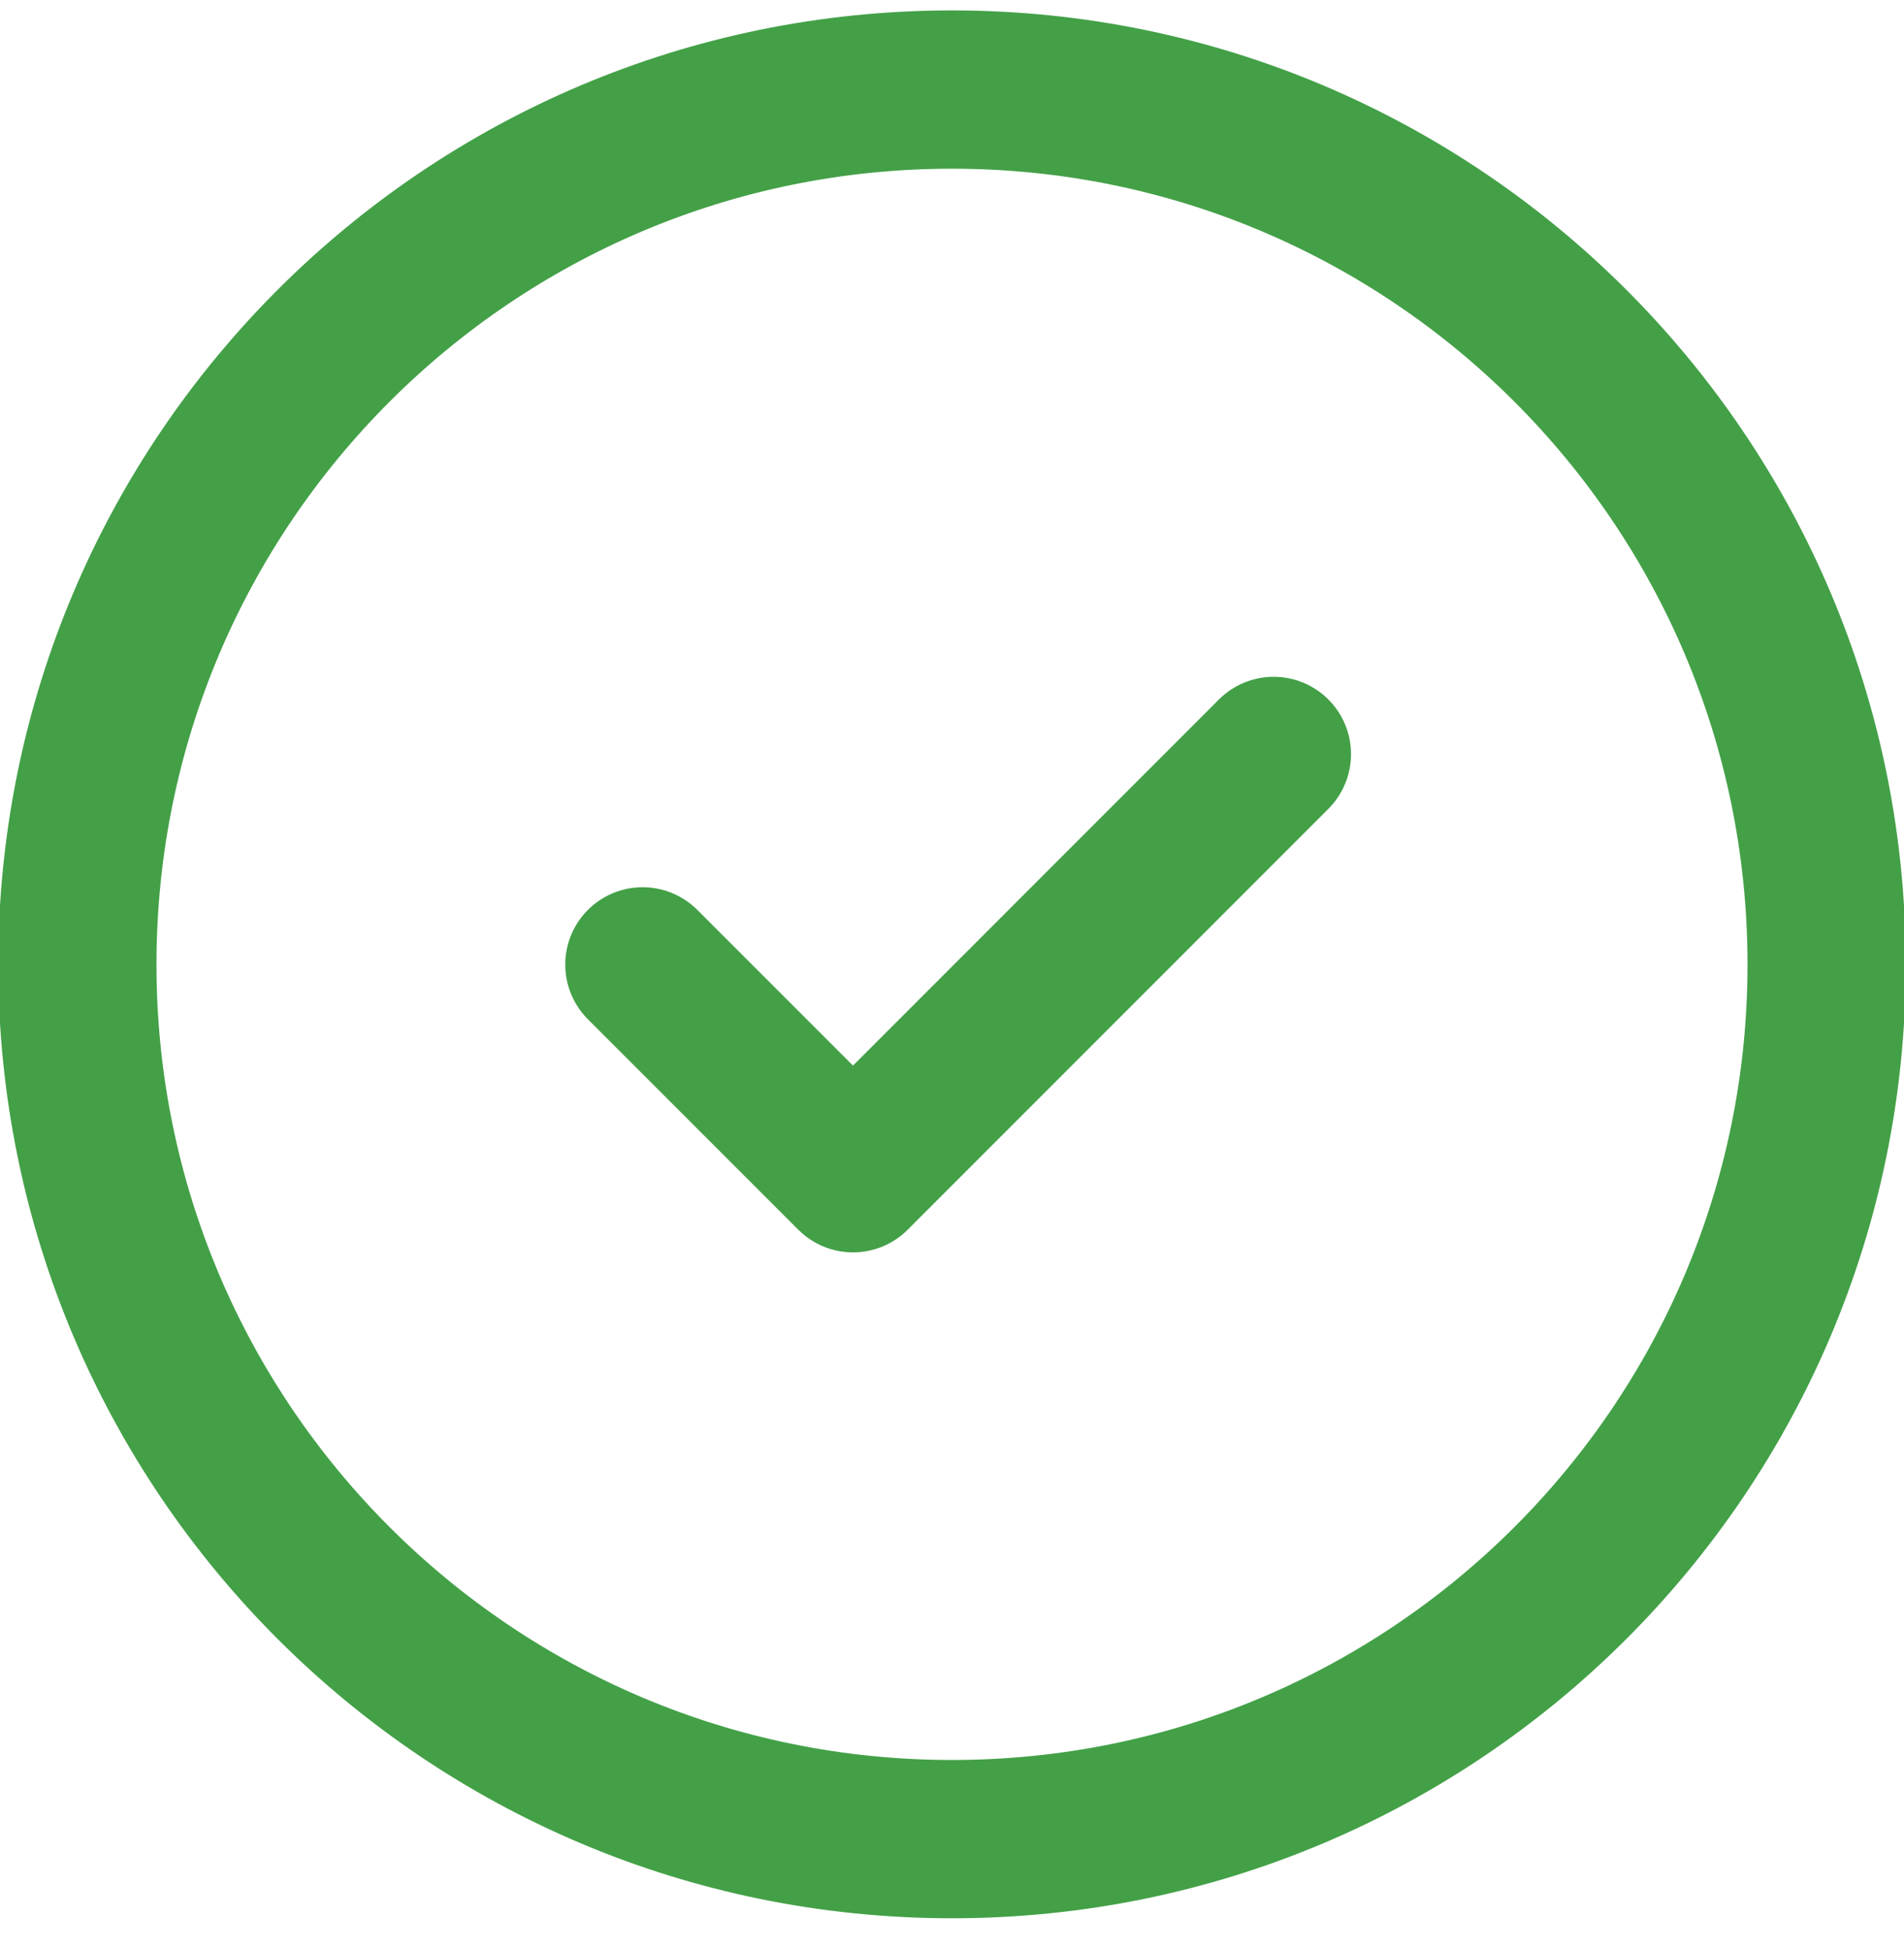 <svg width="42" height="43" viewBox="13 14 16 16" fill="none" xmlns="http://www.w3.org/2000/svg">
<path d="M28.35 21.913C28.35 17.853 25.059 14.562 21 14.562C16.941 14.562 13.65 17.853 13.65 21.913C13.65 25.972 16.941 29.262 21 29.262C25.059 29.262 28.35 25.972 28.35 21.913Z" stroke="#43A047" stroke-width="1.33" stroke-miterlimit="10"/>
<path d="M23.703 20.146L20.168 23.682L18.4 21.914" stroke="#43A047" stroke-width="1.3" stroke-linecap="round" stroke-linejoin="round"/>
</svg>
